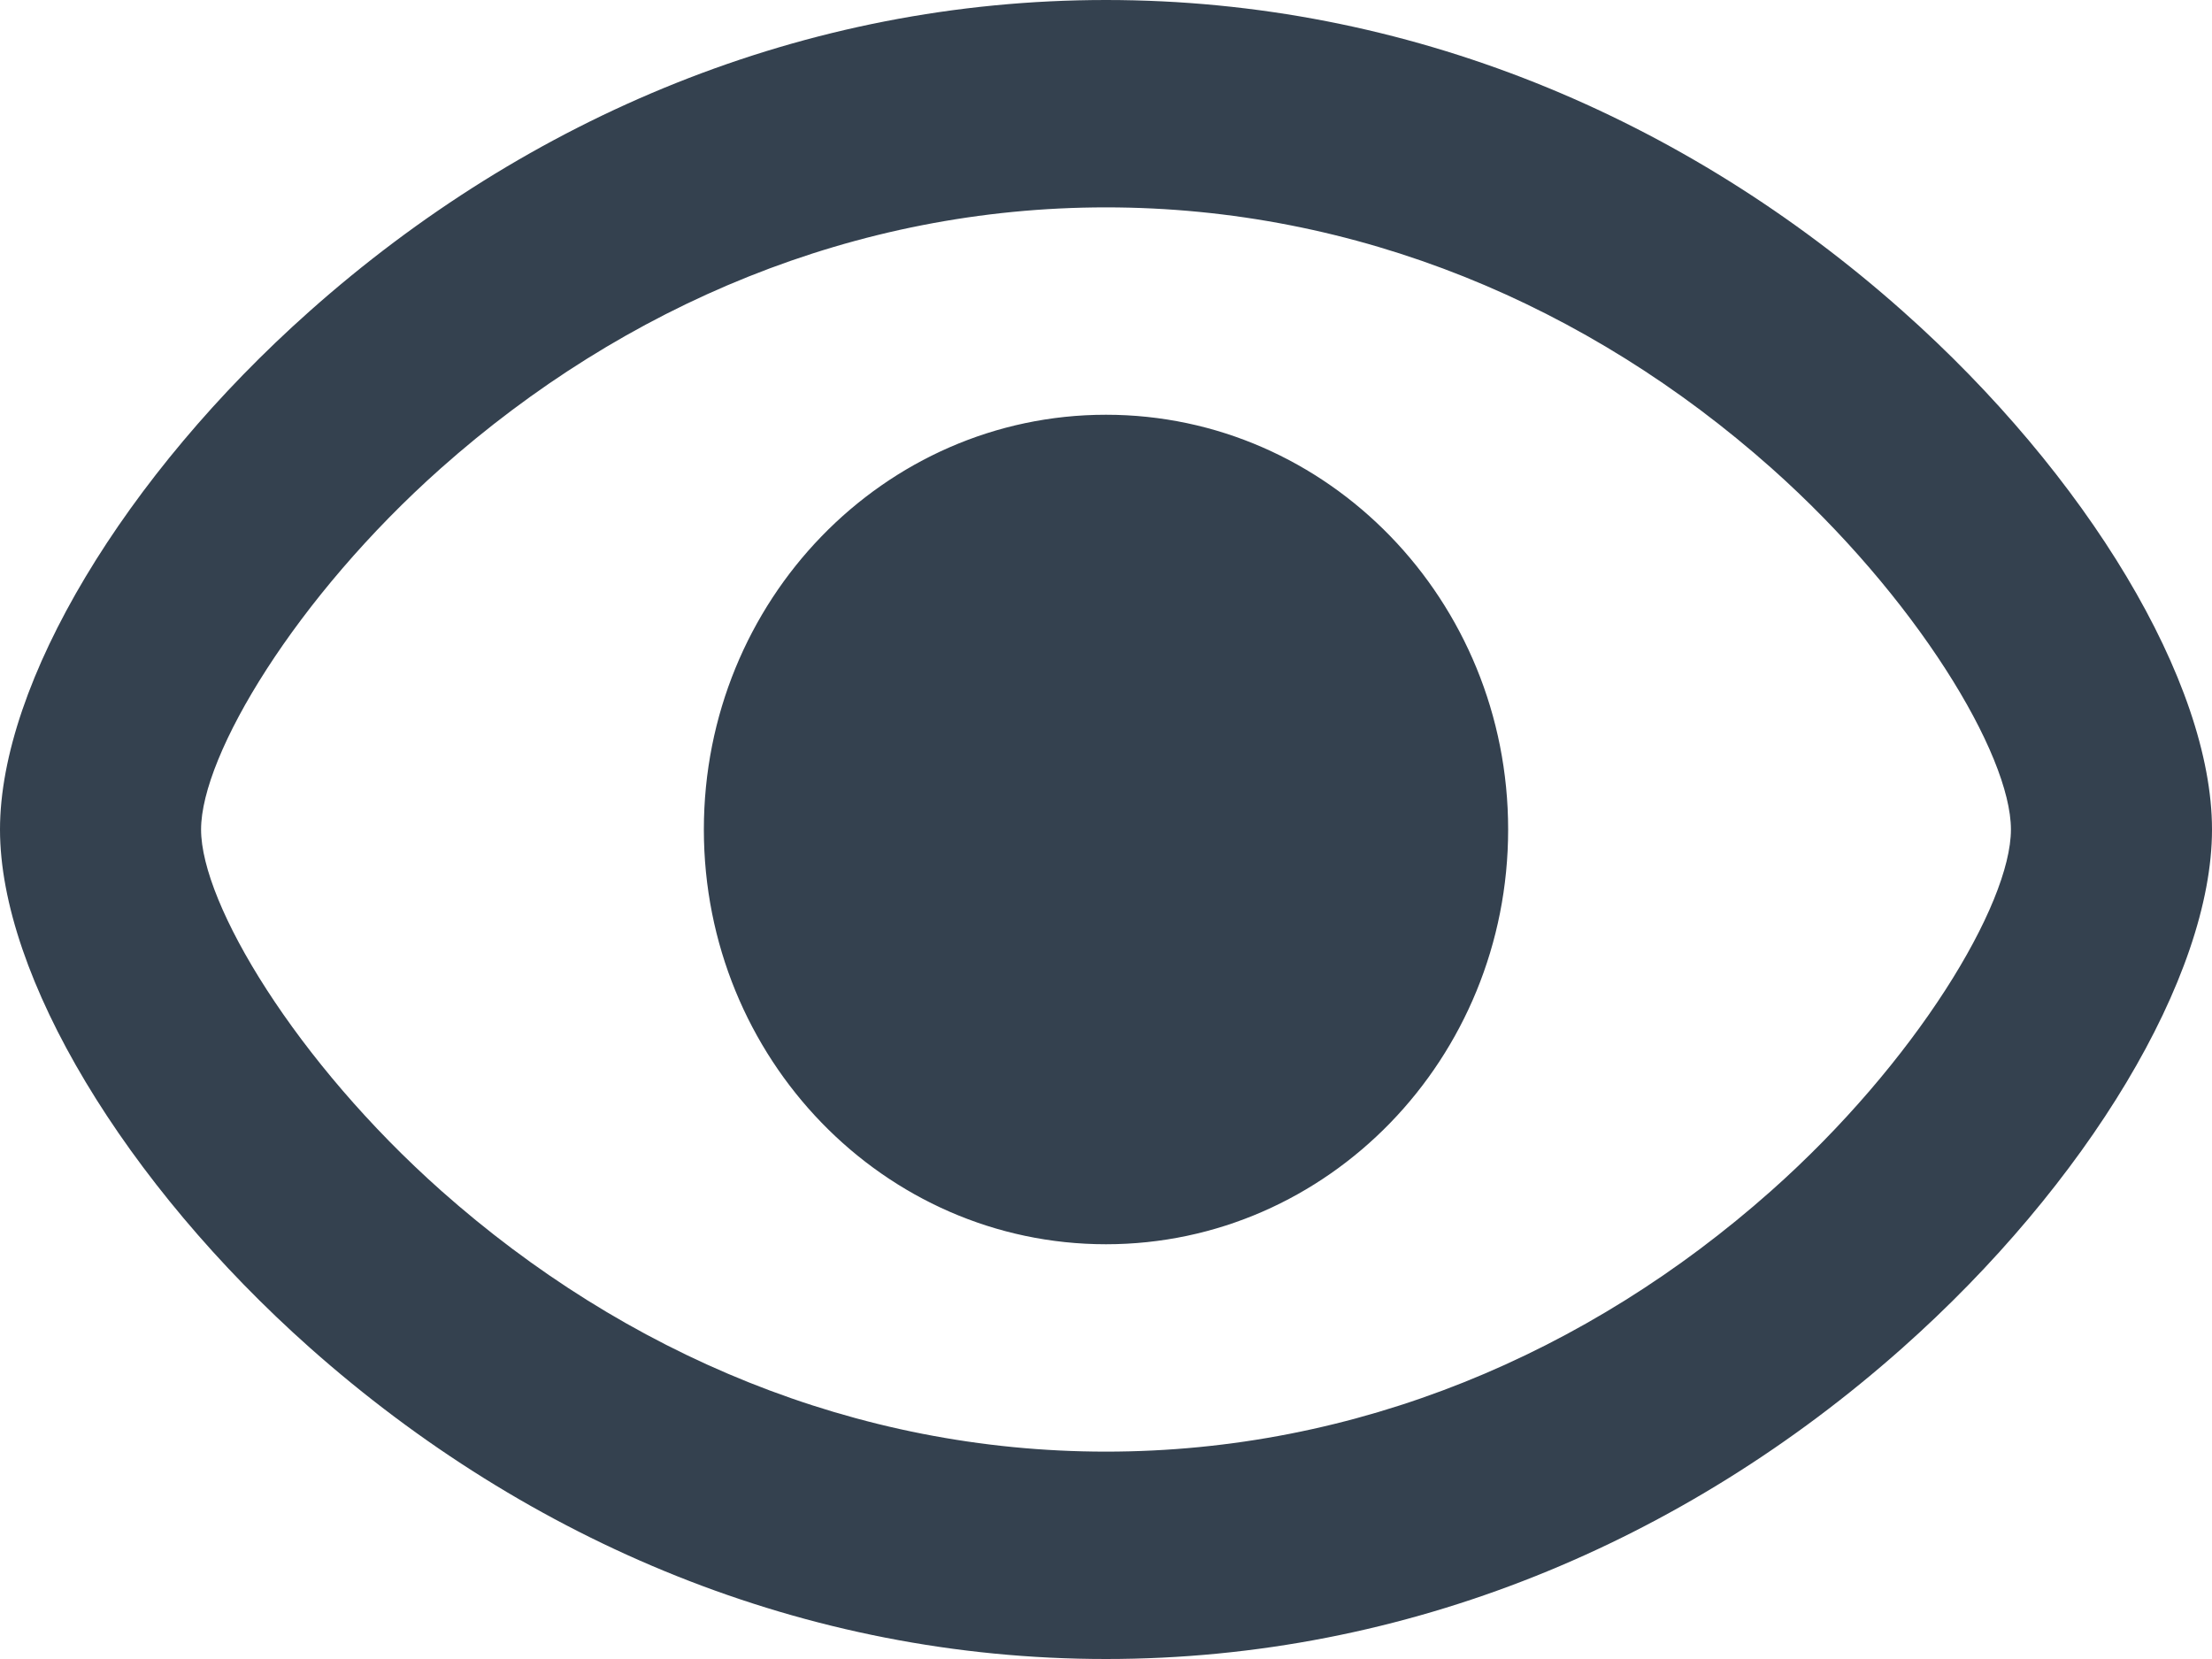 <?xml version="1.0" encoding="UTF-8"?>
<svg width="20px" height="15px" viewBox="0 0 20 15" version="1.1" xmlns="http://www.w3.org/2000/svg" xmlns:xlink="http://www.w3.org/1999/xlink">
    <!-- Generator: Sketch 52.6 (67491) - http://www.bohemiancoding.com/sketch -->
    <title>Combined Shape</title>
    <desc>Created with Sketch.</desc>
    <g id="Mobile" stroke="none" stroke-width="1" fill="none" fill-rule="evenodd">
        <g id="Action-sheet-(m)" transform="translate(-30, -604)" fill="#34414F">
            <g id="Group-10" transform="translate(0, 336)">
                <g id="Group-9" transform="translate(16, 202)">
                    <g id="Group-7" transform="translate(0, 49)">
                        <path d="M31.198,29.19 C29.225,30.941 26.724,32 24,32 C21.276,32 18.776,30.939 16.802,29.186 C15.131,27.701 14,25.825 14,24.5 C14,23.174 15.129,21.298 16.798,19.815 C18.771,18.06 21.273,17 24,17 C26.728,17 29.229,18.059 31.201,19.811 C32.872,21.294 34,23.17 34,24.5 C34,25.83 32.87,27.706 31.198,29.19 Z M17.988,27.765 C19.648,29.239 21.736,30.125 24,30.125 C26.265,30.125 28.353,29.241 30.012,27.769 C31.322,26.606 32.182,25.178 32.182,24.5 C32.182,23.821 31.323,22.394 30.015,21.231 C28.358,19.759 26.268,18.875 24,18.875 C21.732,18.875 19.644,19.761 17.985,21.235 C16.678,22.397 15.818,23.825 15.818,24.5 C15.818,25.174 16.679,26.602 17.988,27.765 Z M27.636,24.5 C27.636,26.571 26.008,28.25 24,28.25 C21.992,28.25 20.364,26.571 20.364,24.5 C20.364,22.429 21.992,20.75 24,20.75 C26.008,20.75 27.636,22.429 27.636,24.5 Z" id="Combined-Shape"></path>
                    </g>
                </g>
            </g>
        </g>
    </g>
</svg>